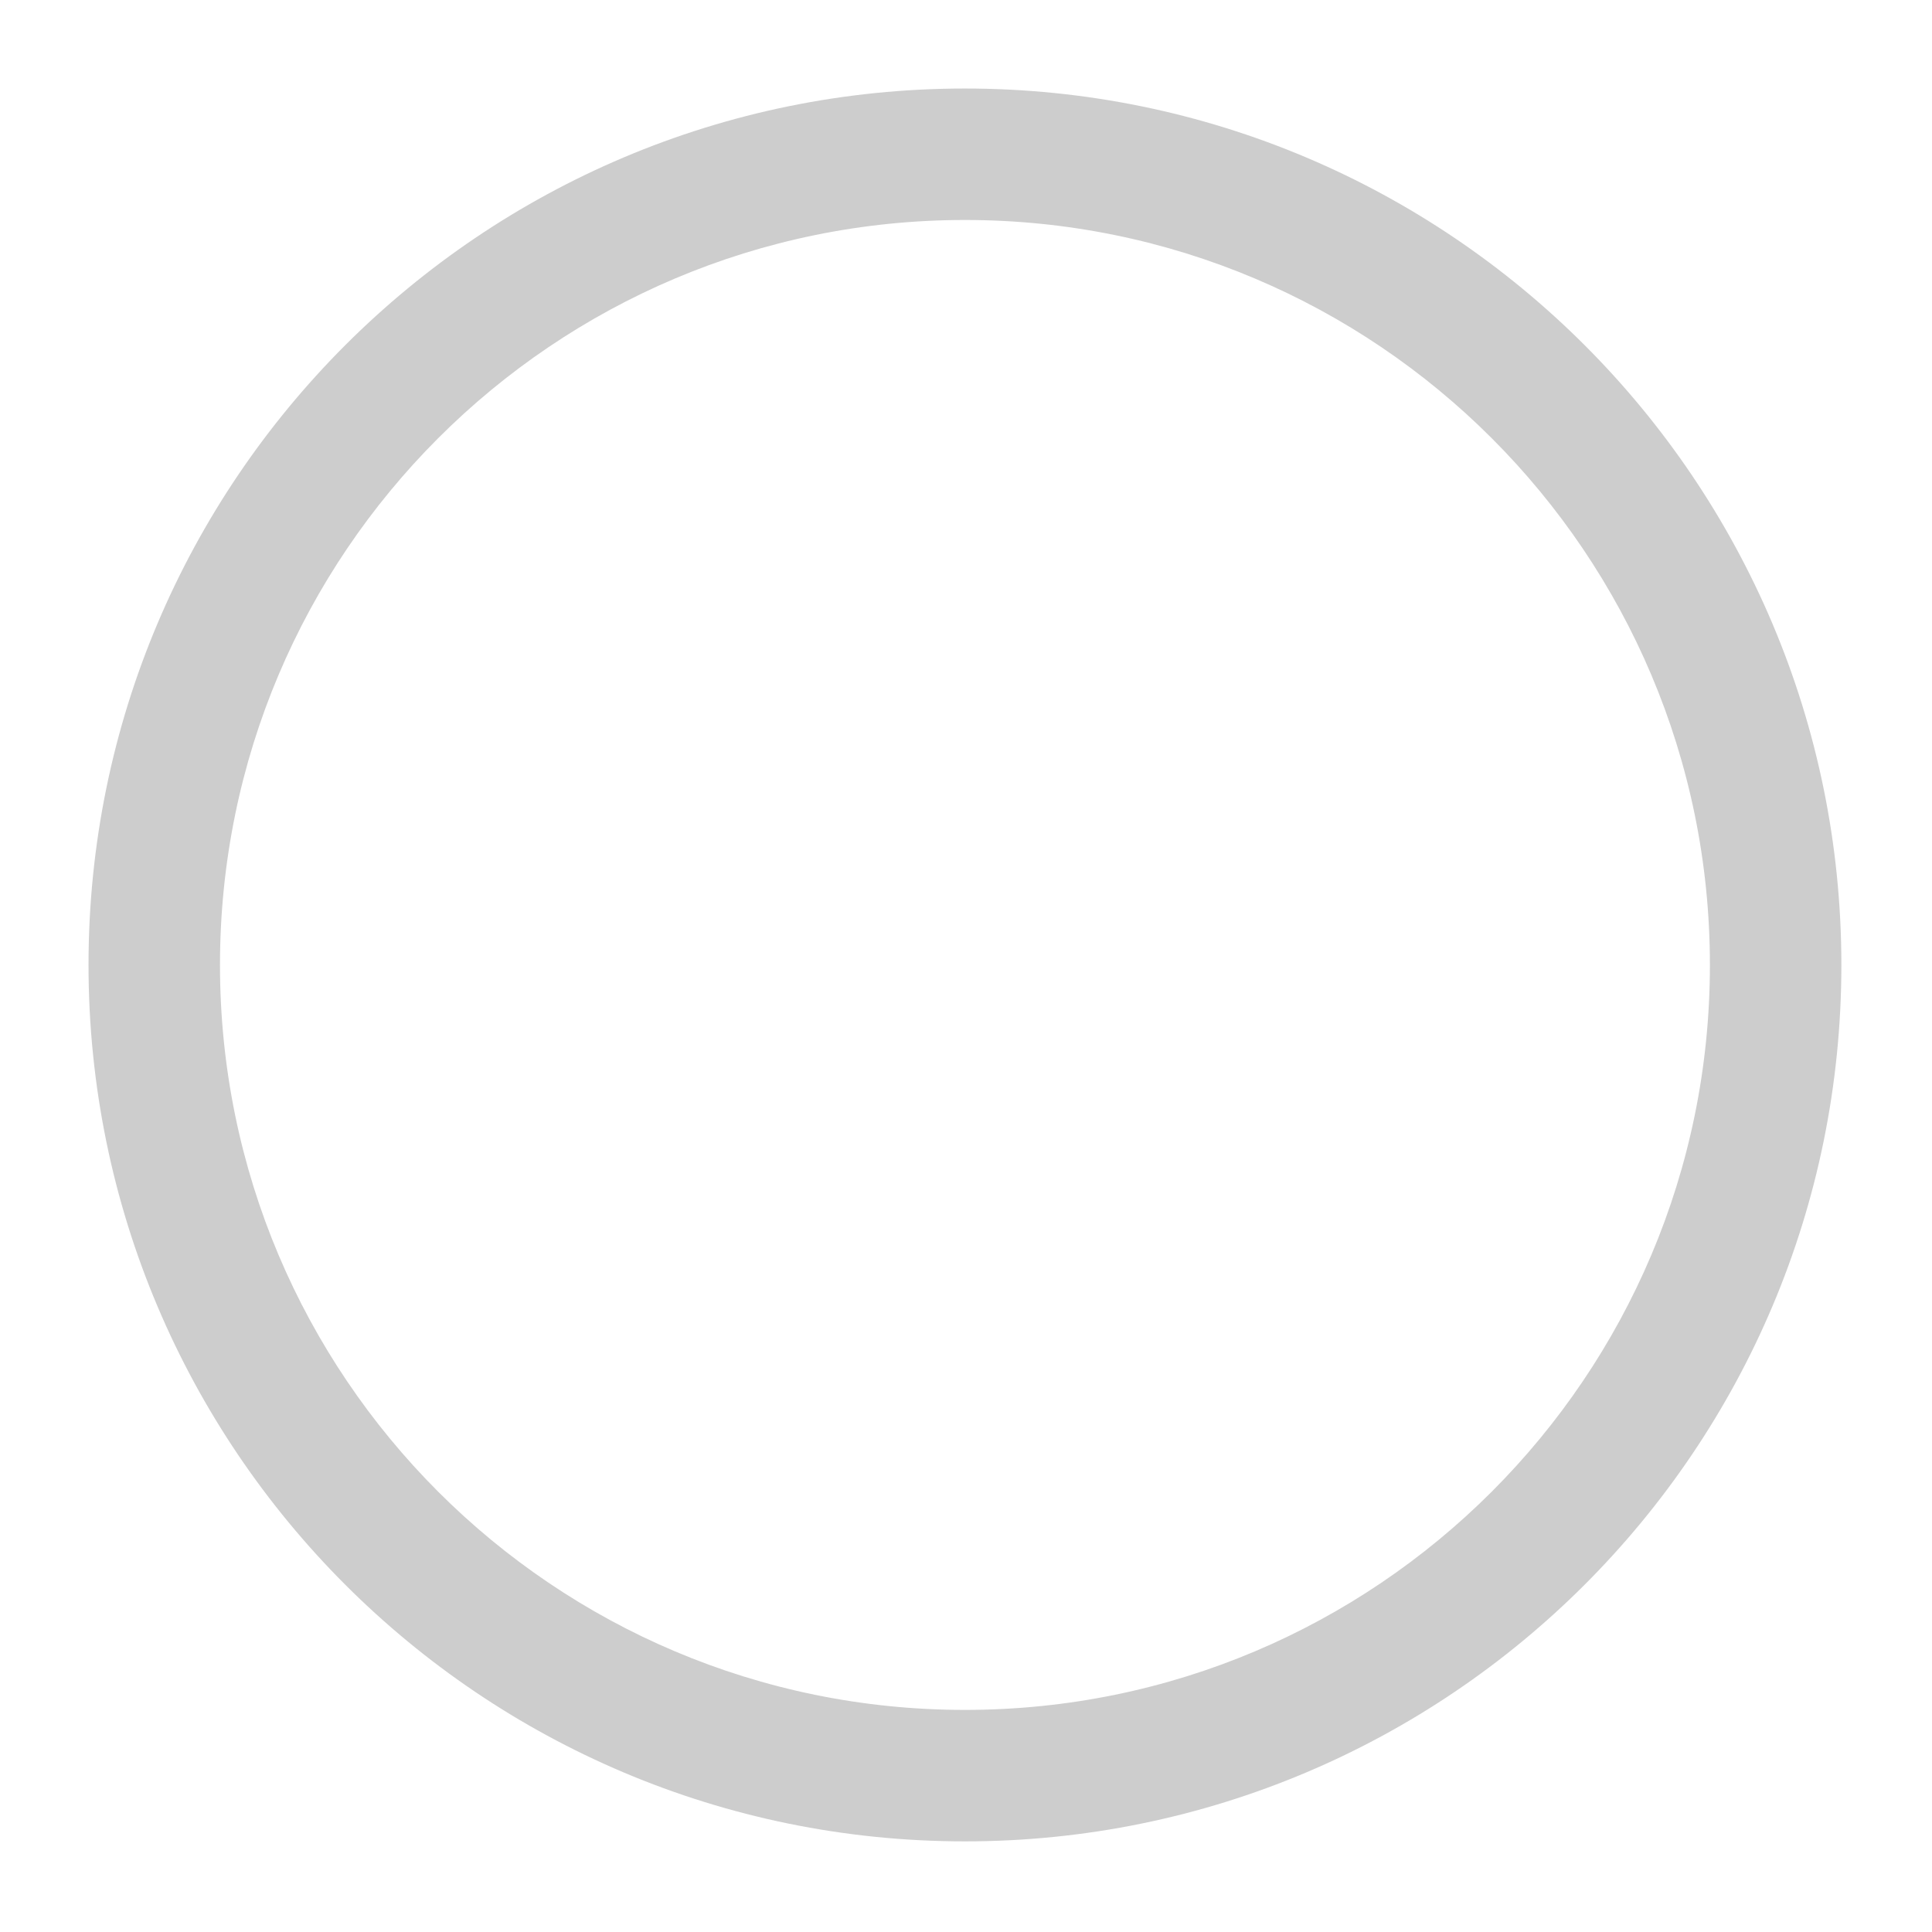 <?xml version="1.0" encoding="UTF-8"?>
<svg width="64px" height="64px" viewBox="21 21 22 22" version="1.1" xmlns="http://www.w3.org/2000/svg"
     xmlns:xlink="http://www.w3.org/1999/xlink">
    <!-- Generator: Sketch 57.1 (83088) - https://sketch.com -->
    <title>icon</title>
    <desc>Created with Sketch.</desc>
    <g id="icon" stroke="none" stroke-width="1" fill="none" fill-rule="evenodd">
        <g id="编组" transform="translate(22, 22)" fill="#CDCDCD" fill-rule="nonzero">
            <path d="M9.988,19.968 C4.476,19.968 0.008,15.5 0.008,9.988 C0.008,4.476 4.476,0.008 9.988,0.008 C15.5,0.008 19.968,4.476 19.968,9.988 C19.968,15.5 15.5,19.968 9.988,19.968 Z M9.988,18.471 C14.673,18.471 18.471,14.673 18.471,9.988 C18.471,5.303 14.673,1.505 9.988,1.505 C5.303,1.505 1.505,5.303 1.505,9.988 C1.505,14.673 5.303,18.471 9.988,18.471 Z" id="形状"></path>
        </g>
    </g>
</svg>
